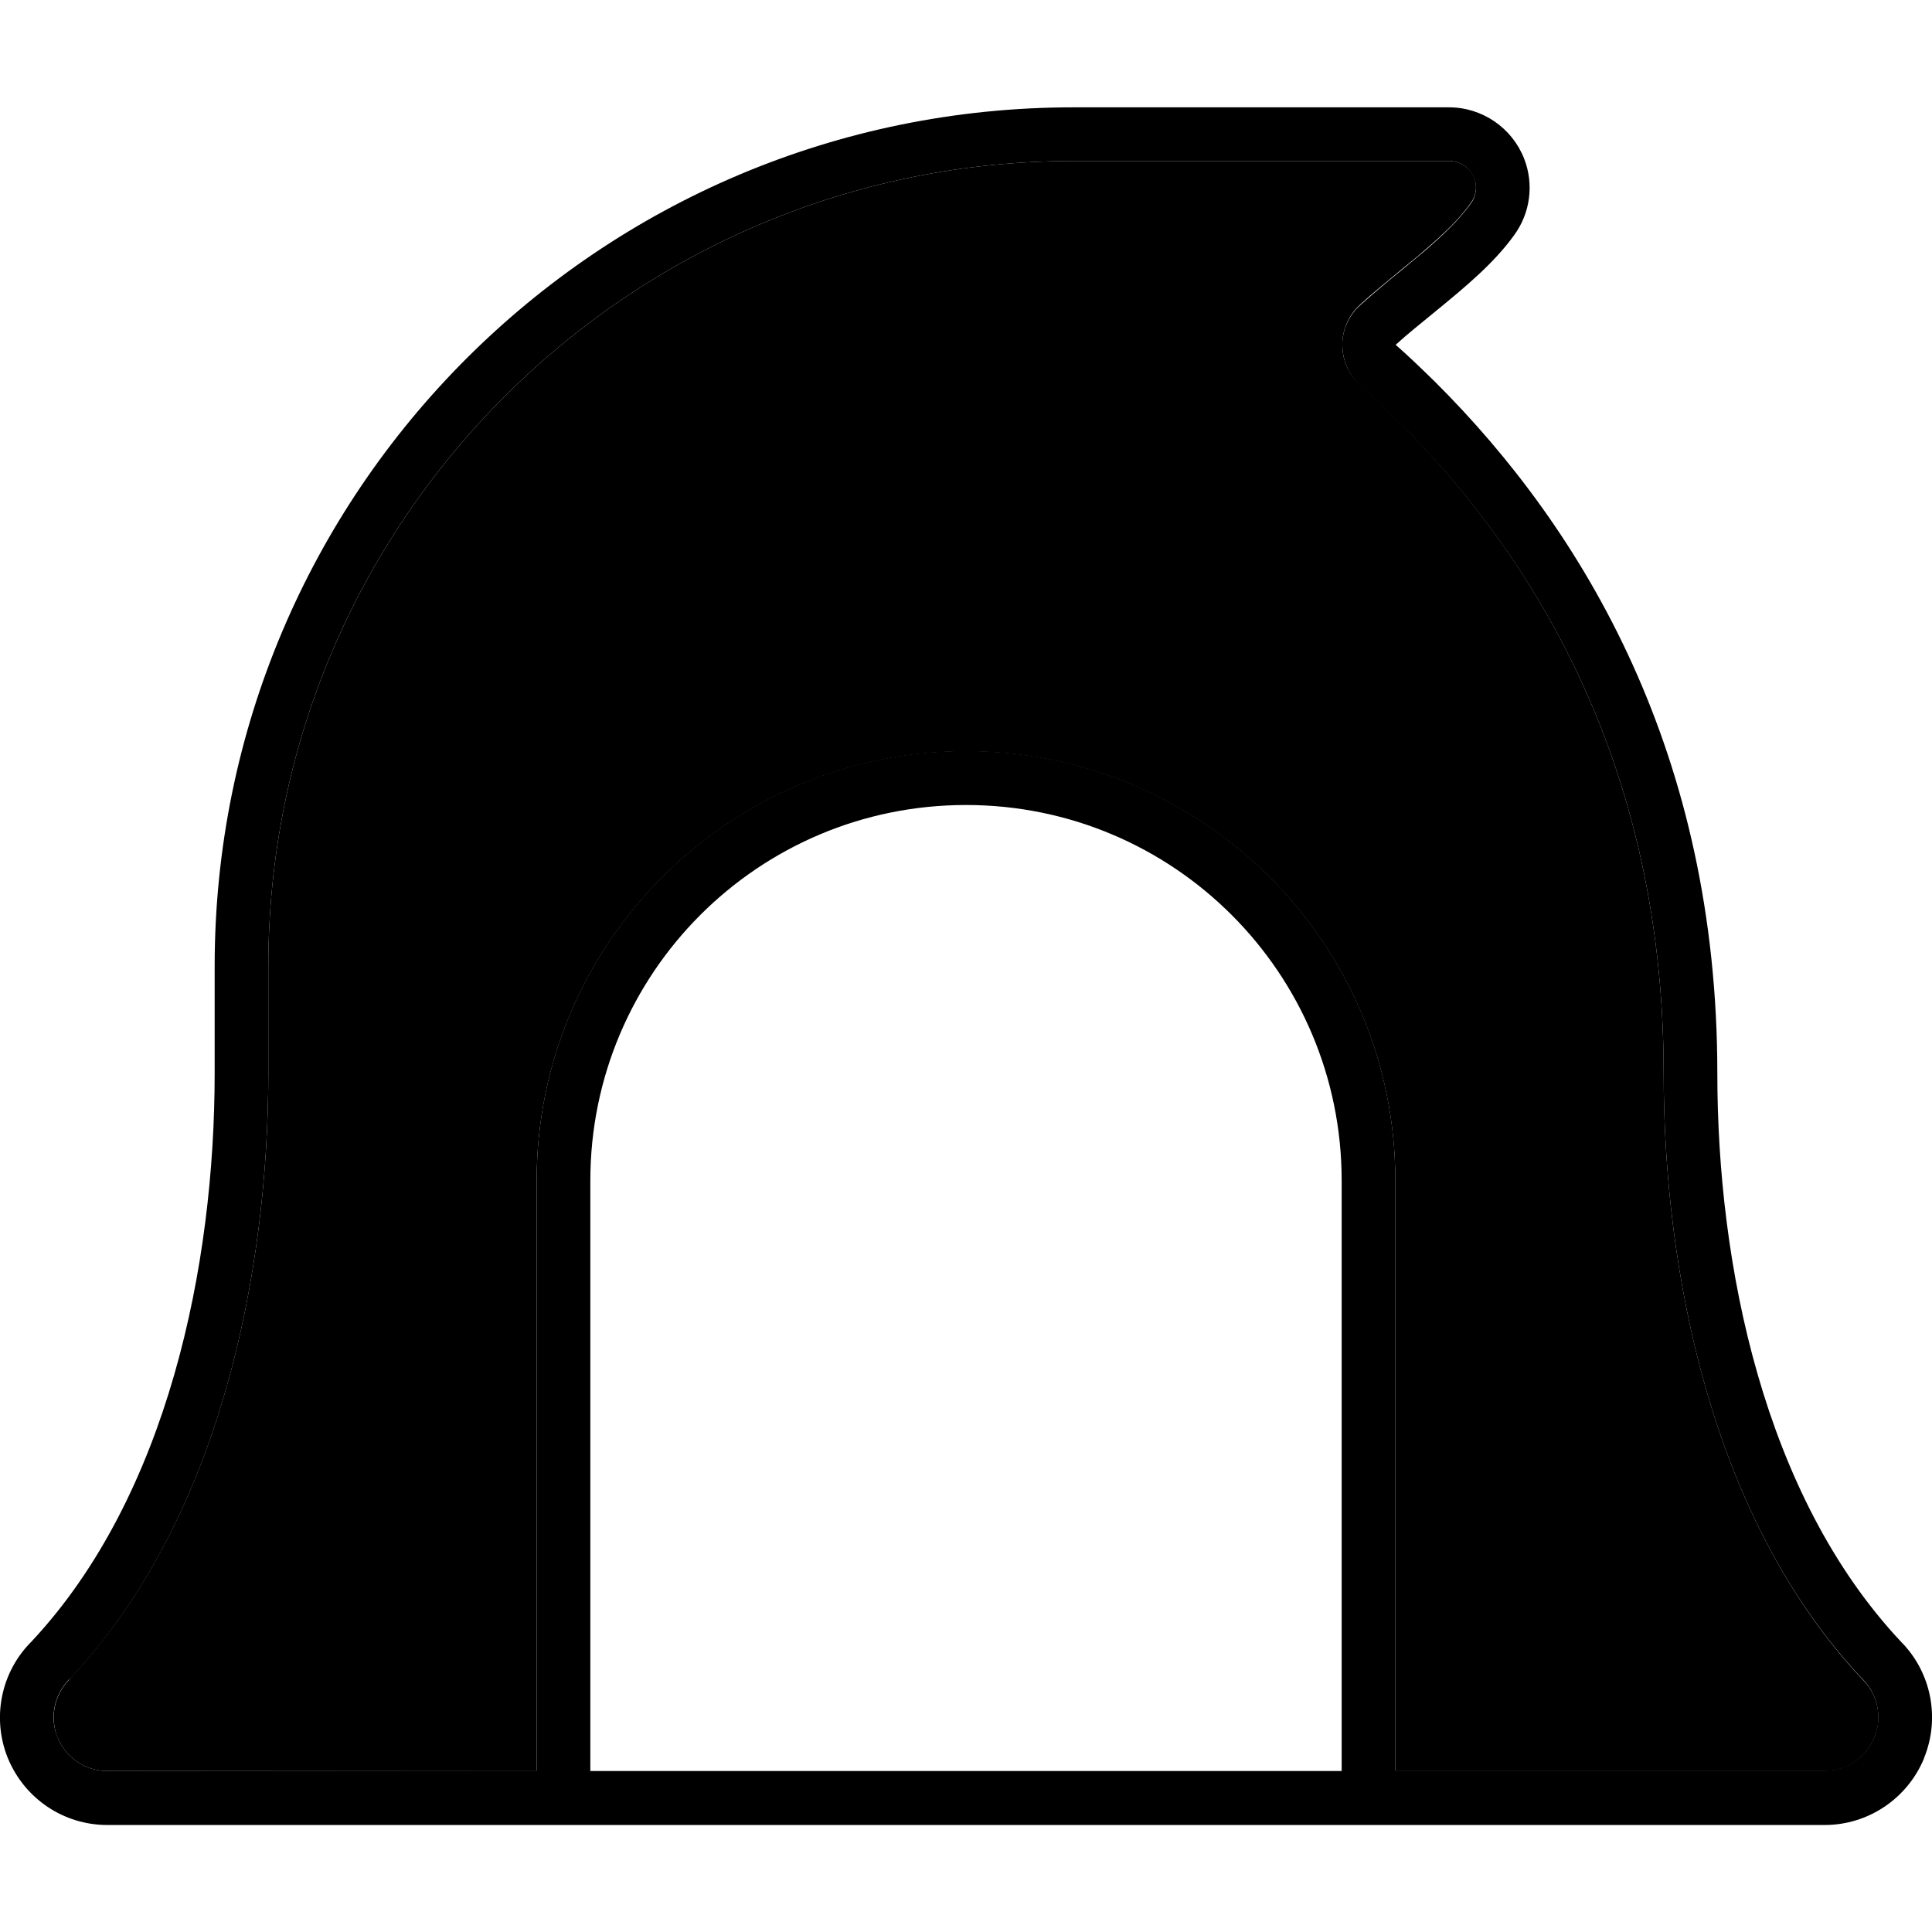 <svg xmlns="http://www.w3.org/2000/svg" width="24" height="24" viewBox="0 0 576 512">
    <path class="pr-icon-duotone-secondary" d="M17.2 486.1c2.5 6 8.3 9.9 14.8 9.9l128 0 0-176c0-70.7 57.3-128 128-128s128 57.3 128 128l0 176 128 0c6.5 0 12.3-3.9 14.8-9.9c2.5-5.9 1.1-12.8-3.4-17.3l-.3-.3C510 420.4 496 346.6 496 288c0-97.7-43.8-163.3-90.5-205.3c-3.4-3-5.3-7.3-5.3-11.9s1.9-8.8 5.2-11.9c3.7-3.4 8.3-7.1 12.5-10.6c2.3-1.9 4.6-3.7 6.5-5.4c6-5.1 10.8-9.7 14.1-14.4c1.6-2.2 2-5 1-7.6C438.3 18 435.3 16 432 16L320 16C187.5 16 80 123.5 80 256l0 32c0 58.7-14.1 132.5-59 180.3c-.1 .1-.2 .2-.4 .5c-4.5 4.6-5.8 11.4-3.4 17.4z"/>
    <path class="pr-icon-duotone-primary" d="M20.6 468.8s0 0 0 0l.2-.2 .2-.2s0 0 0 0c0 0 0 0 .1-.1C65.9 420.5 80 346.7 80 288l0-32C80 123.5 187.5 16 320 16l112 0c3.3 0 6.3 2 7.5 5.1c1 2.5 .6 5.4-1 7.6c-3.4 4.7-8.1 9.3-14.1 14.4c-1.9 1.6-4.1 3.4-6.5 5.4c0 0 0 0 0 0c-4.2 3.4-8.7 7.2-12.5 10.6c-3.3 3-5.3 7.4-5.2 11.9s1.9 8.8 5.3 11.9C452.2 124.7 496 190.3 496 288c0 58.6 14 132.4 59 180.3c0 0 0 0 0 0l.1 .1 .3 .3s0 0 0 0s0 0 0 0c4.5 4.6 5.8 11.4 3.4 17.3c-2.5 6-8.3 9.9-14.8 9.9l-128 0 0-176c0-70.7-57.3-128-128-128s-128 57.3-128 128l0 176L32 496c-6.5 0-12.3-3.9-14.8-9.9c-2.5-5.9-1.1-12.8 3.4-17.4zM176 496l0-176c0-61.9 50.1-112 112-112s112 50.1 112 112l0 176-224 0zm397.6-3.8c4.9-11.9 2.2-25.6-6.8-34.7c0 0 0 0 0 0l-.1-.1C525.8 413.8 512 345 512 288c0-94.9-39.4-161.6-84.2-206.2c-3.9-3.8-7.7-7.5-11.7-11c3.5-3.2 7.4-6.3 11.3-9.5l1.1-.9c8.4-6.9 17-14 23-22.4c4.7-6.5 5.9-15 2.9-22.7C450.8 6.1 441.9 0 432 0L320 0C178.6 0 64 114.6 64 256l0 32c0 57.1-13.9 125.9-54.6 169.4l-.2 .2c-9 9.1-11.7 22.8-6.8 34.7c5 12 16.6 19.8 29.6 19.8l512 0c12.9 0 24.6-7.8 29.6-19.8z"/>
</svg>